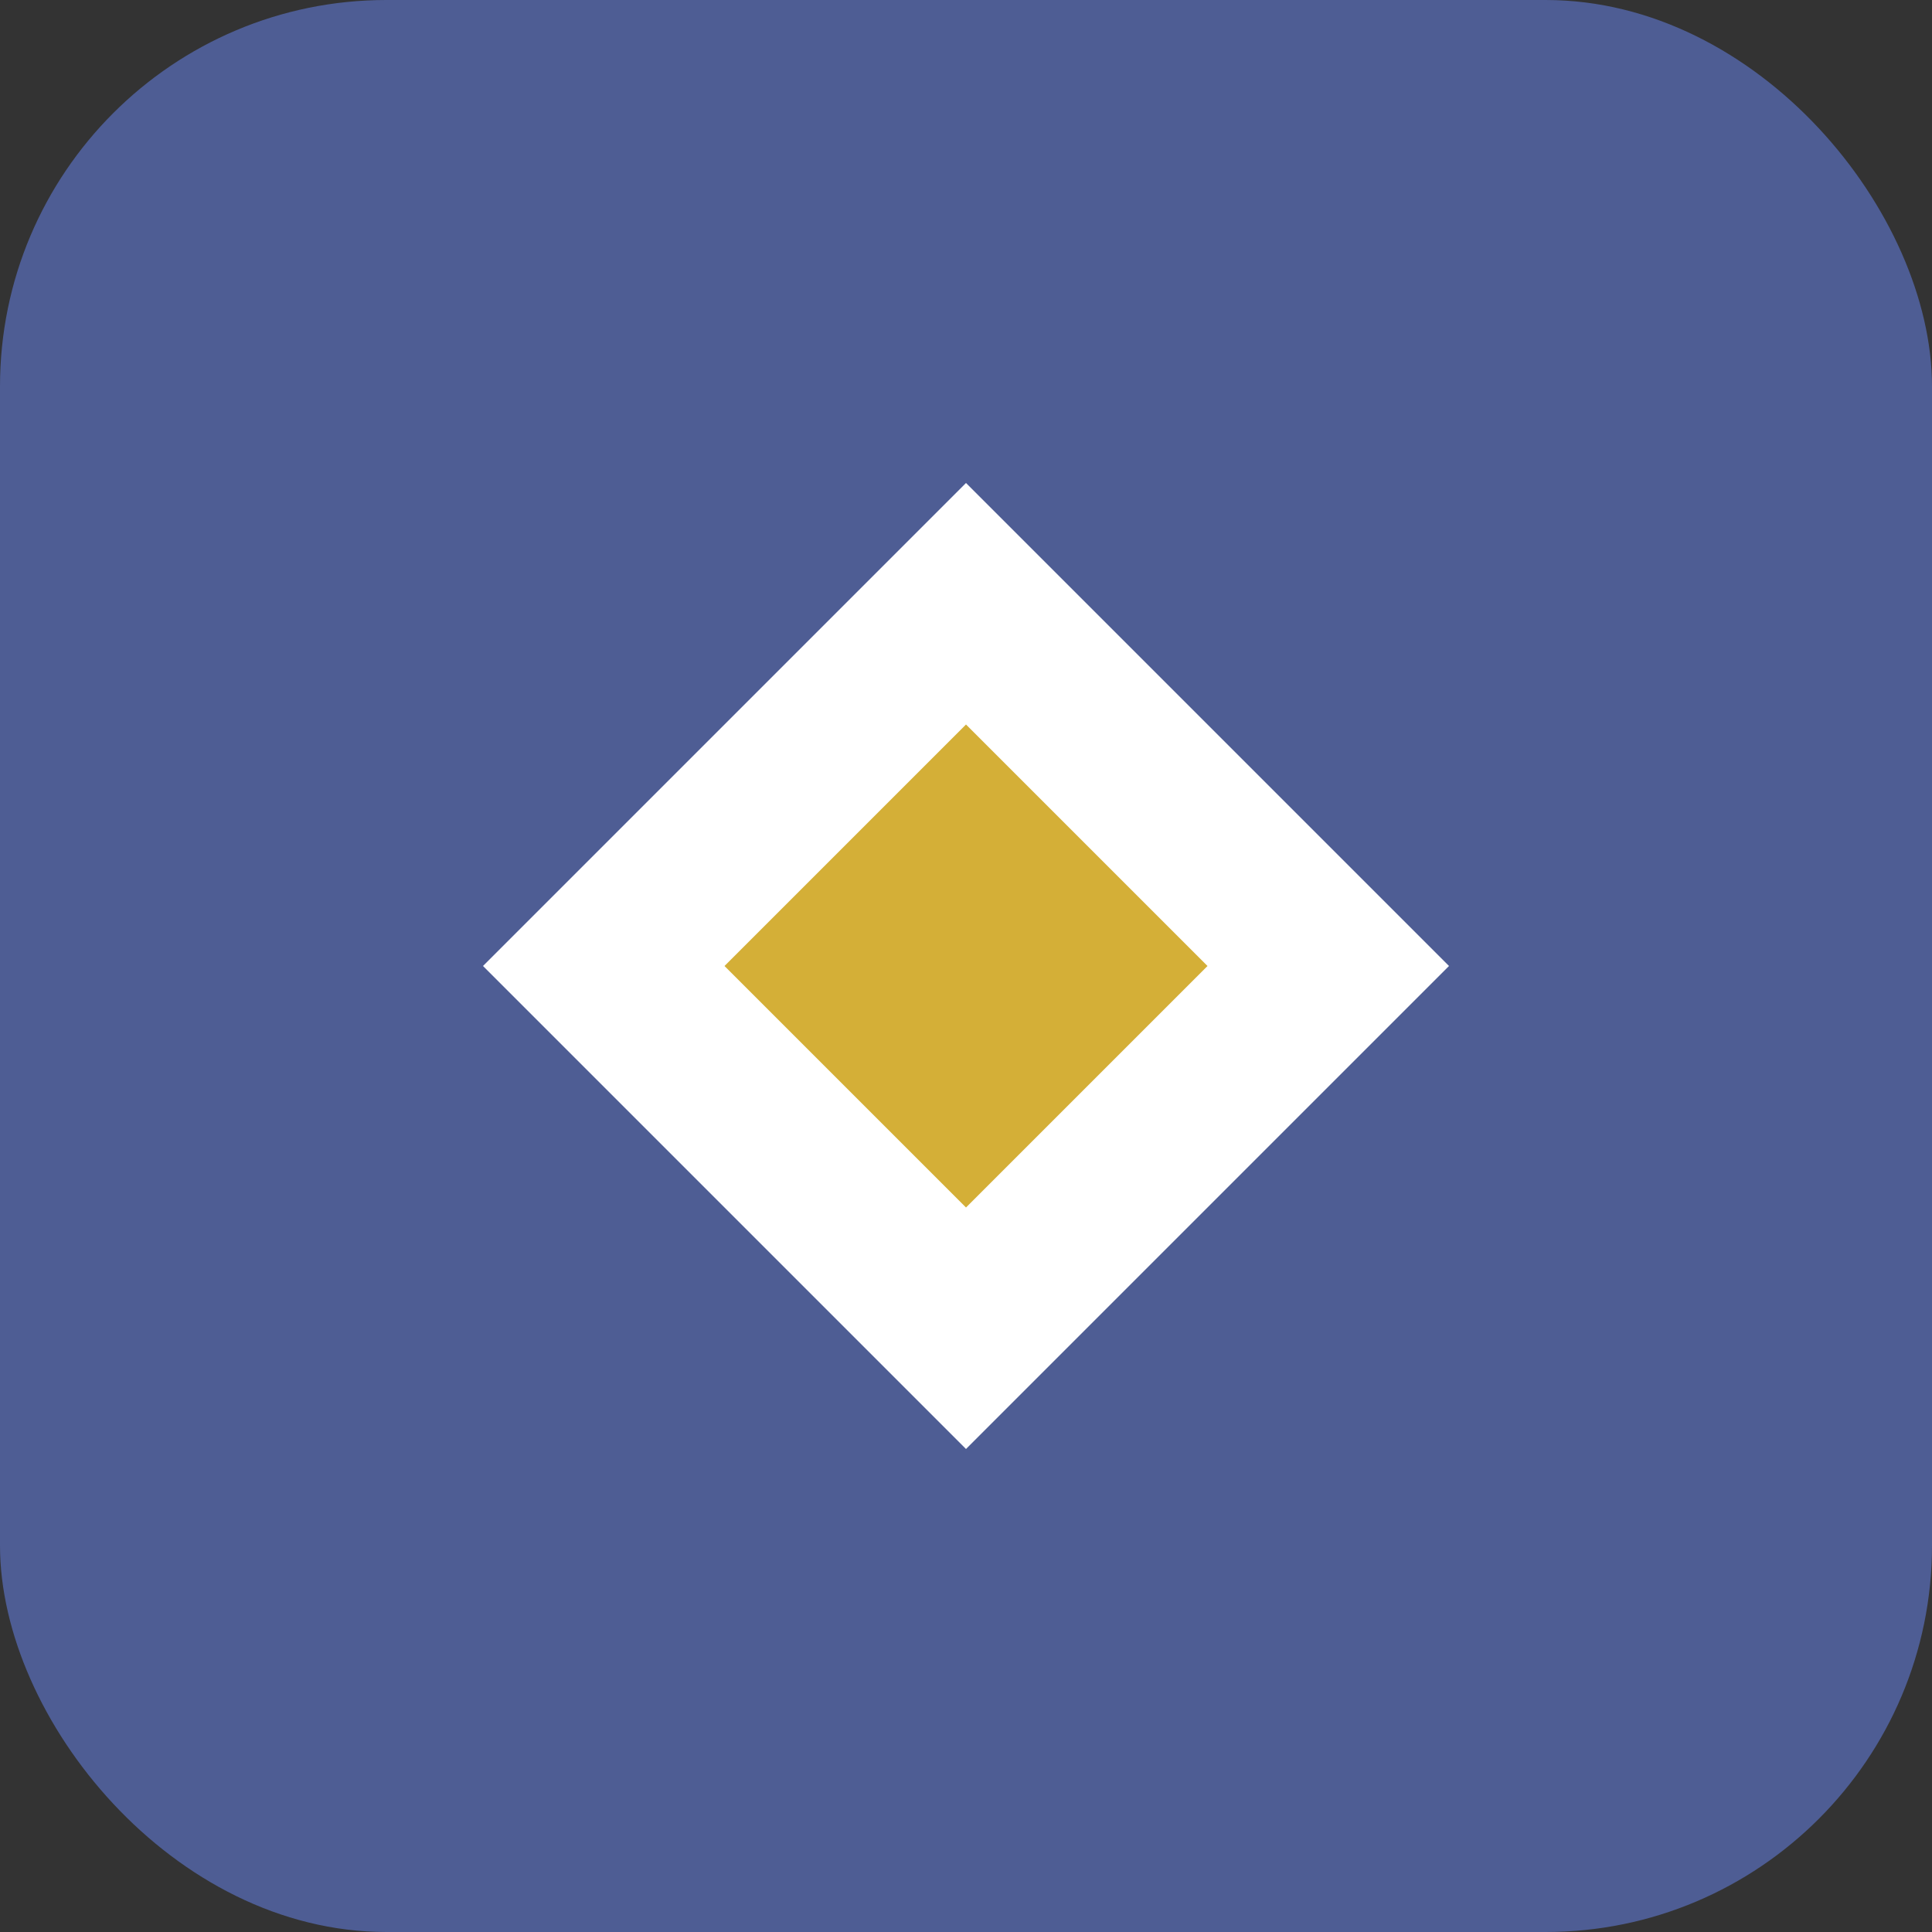 <?xml version="1.0" encoding="UTF-8"?>
<svg width="40" height="40" viewBox="0 0 40 40" fill="none" xmlns="http://www.w3.org/2000/svg">
  <rect x="0" y="0" width="40" height="40" fill="#333333" stroke="none"/>
  <rect width="40" height="40" rx="8" fill="#4E5D94"/>
  <path d="M10 20L20 10L30 20L20 30L10 20Z" fill="white"/>
  <path d="M15 20L20 15L25 20L20 25L15 20Z" fill="#D4AF37"/>
</svg> 
